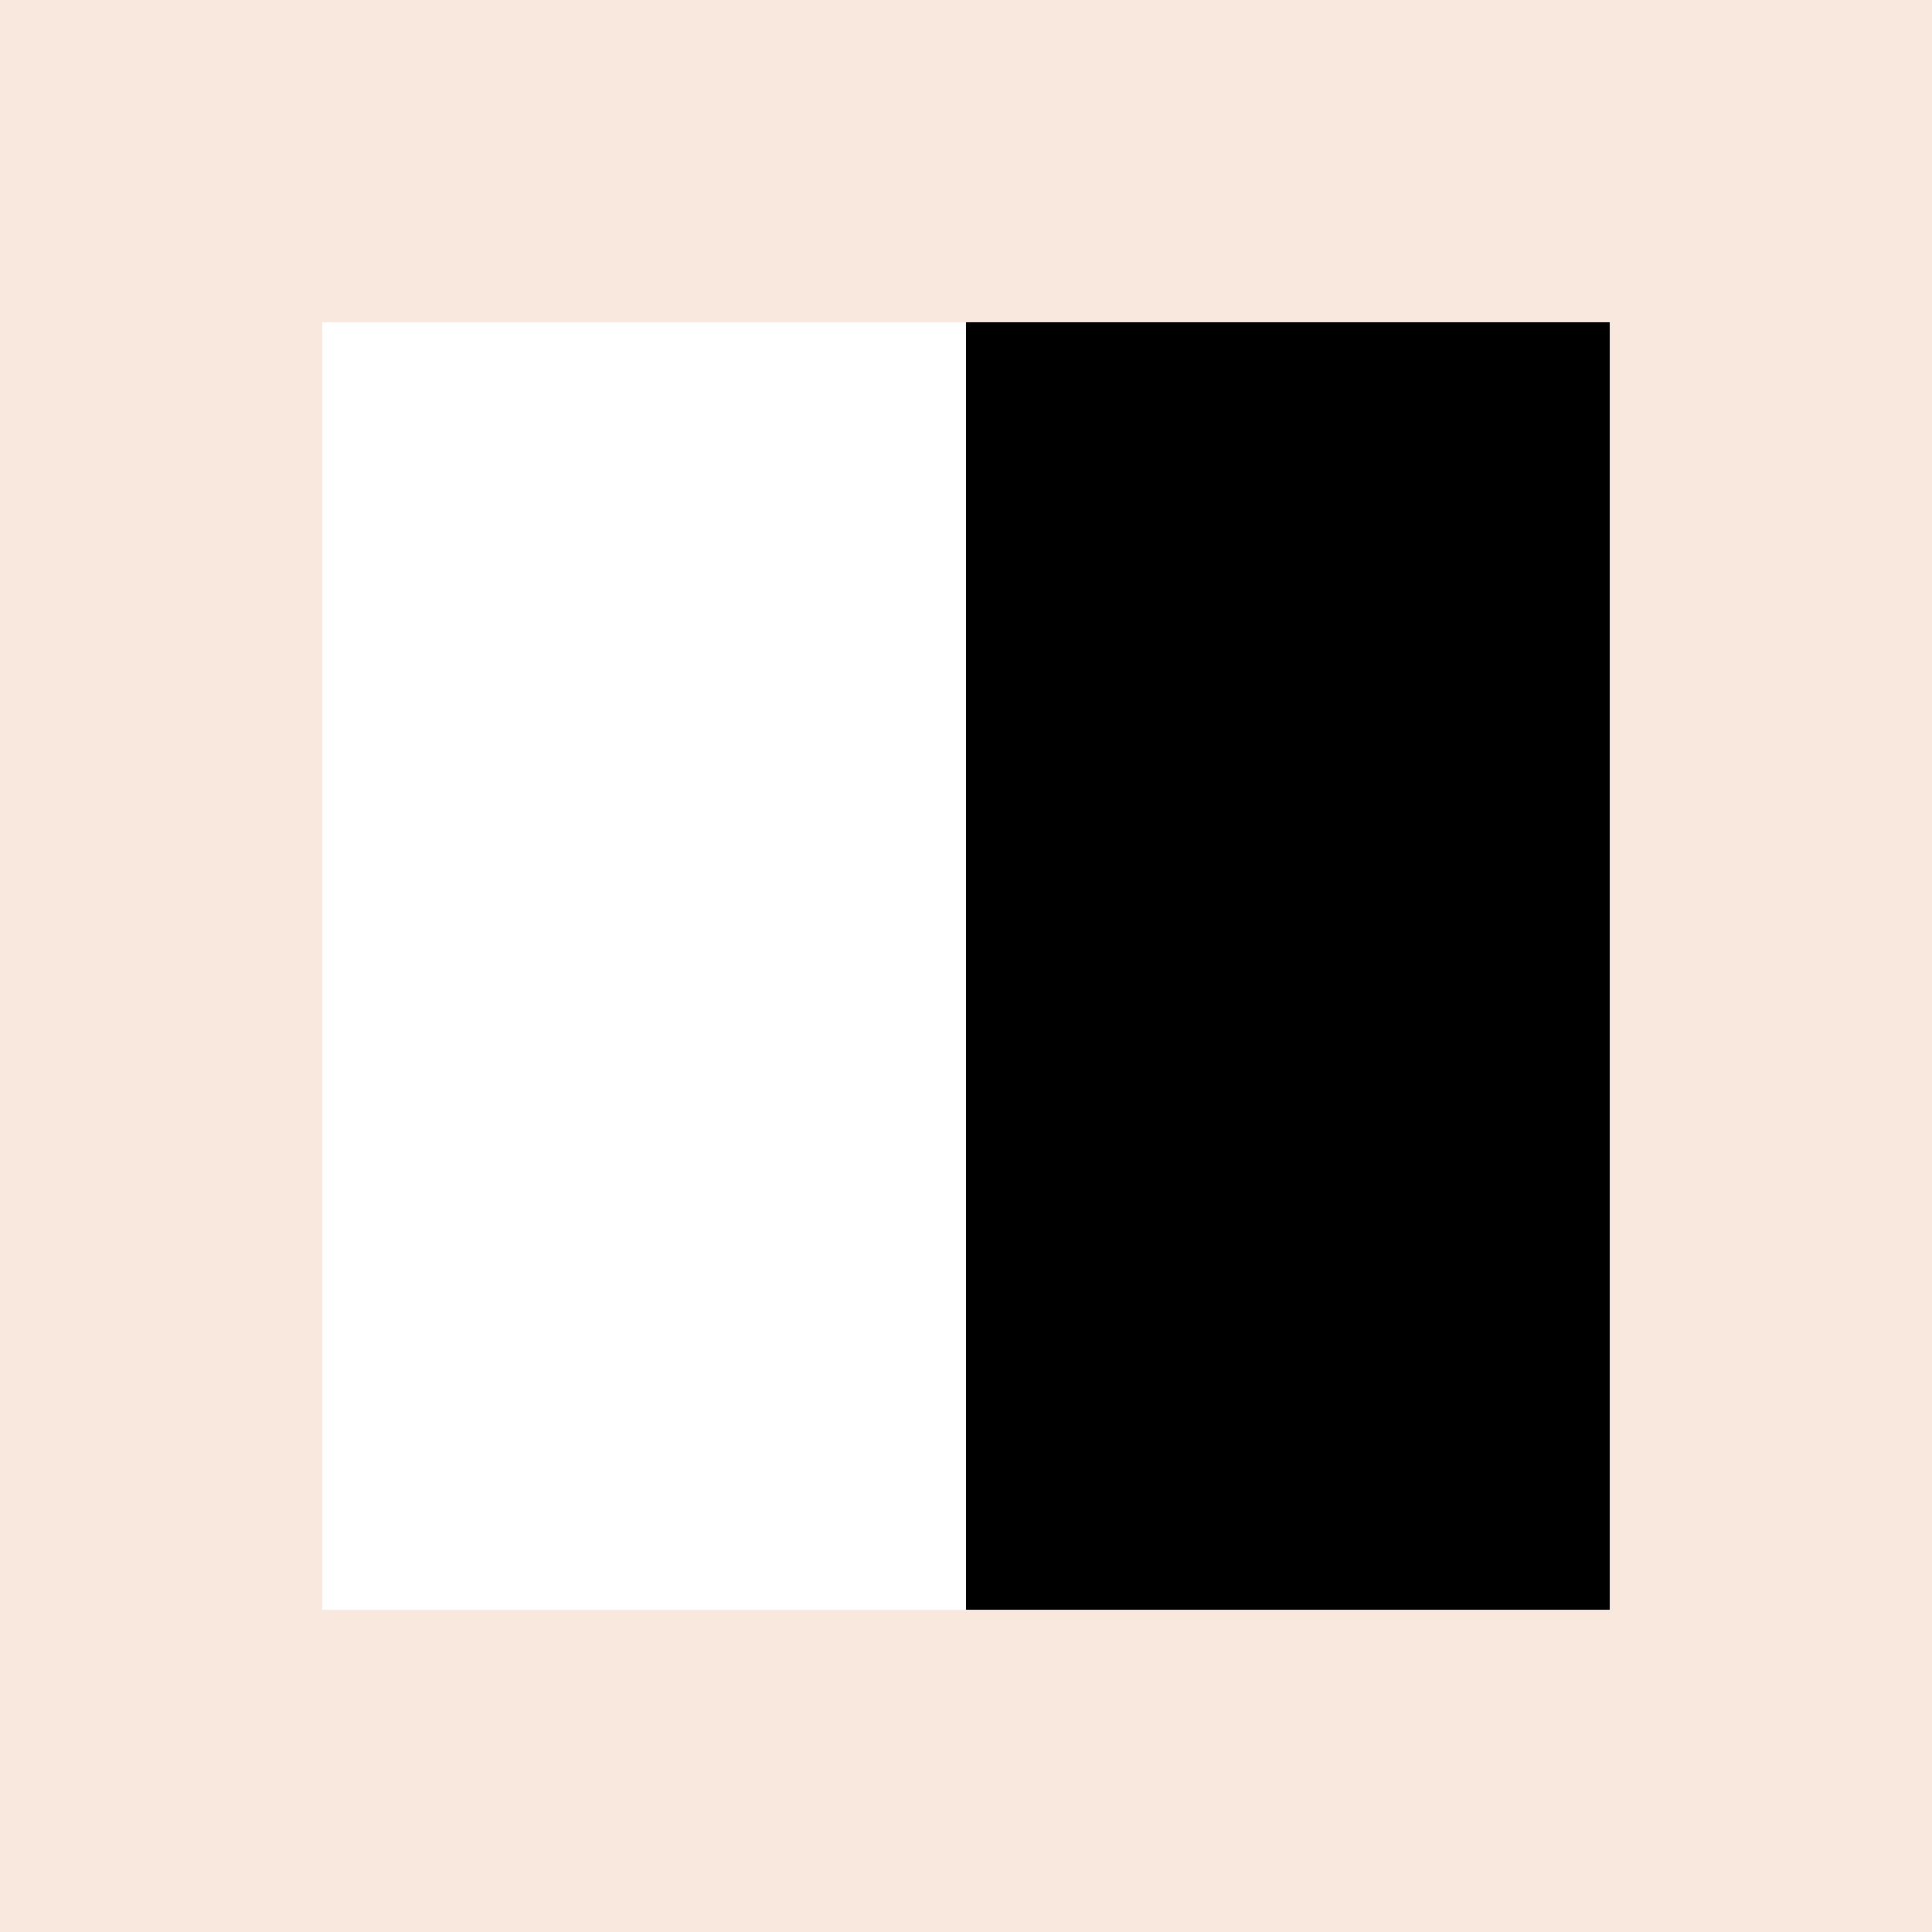 <?xml version="1.0" encoding="UTF-8"?>
<svg id="Layer_2" data-name="Layer 2" xmlns="http://www.w3.org/2000/svg" viewBox="0 0 300 300">
  <rect x="0" y="0" width="300" height="300" fill="#808080" stroke="none"/>
  <defs>
    <style>
      .cls-1 {
        fill: #f9e8dd;
      }

      .cls-2 {
        fill: #fff;
      }
    </style>
  </defs>
  <g id="Layer_1-2" data-name="Layer 1">
    <rect class="cls-2" x="50" y="50" width="100" height="50" shape-rendering="crispEdges"/>
    <rect x="150" y="50" width="100" height="50" shape-rendering="crispEdges"/>
    <rect class="cls-2" x="50" y="100" width="100" height="50" shape-rendering="crispEdges"/>
    <rect x="150" y="100" width="100" height="50" shape-rendering="crispEdges"/>
    <rect class="cls-2" x="50" y="150" width="100" height="50" shape-rendering="crispEdges"/>
    <rect x="150" y="150" width="100" height="50" shape-rendering="crispEdges"/>
    <rect class="cls-2" x="50" y="200" width="100" height="50" shape-rendering="crispEdges"/>
    <rect x="150" y="200" width="100" height="50" shape-rendering="crispEdges"/>
    <g>
      <rect class="cls-1" width="300" height="50" shape-rendering="crispEdges"/>
      <rect class="cls-1" y="50" width="50" height="50" shape-rendering="crispEdges"/>
      <rect class="cls-1" x="250" y="50" width="50" height="50" shape-rendering="crispEdges"/>
      <rect class="cls-1" y="100" width="50" height="50" shape-rendering="crispEdges"/>
      <rect class="cls-1" x="250" y="100" width="50" height="50" shape-rendering="crispEdges"/>
      <rect class="cls-1" y="150" width="50" height="50" shape-rendering="crispEdges"/>
      <rect class="cls-1" x="250" y="150" width="50" height="50" shape-rendering="crispEdges"/>
      <rect class="cls-1" y="200" width="50" height="50" shape-rendering="crispEdges"/>
      <rect class="cls-1" x="250" y="200" width="50" height="50" shape-rendering="crispEdges"/>
      <rect class="cls-1" y="250" width="300" height="50" shape-rendering="crispEdges"/>
    </g>
  </g>
</svg>